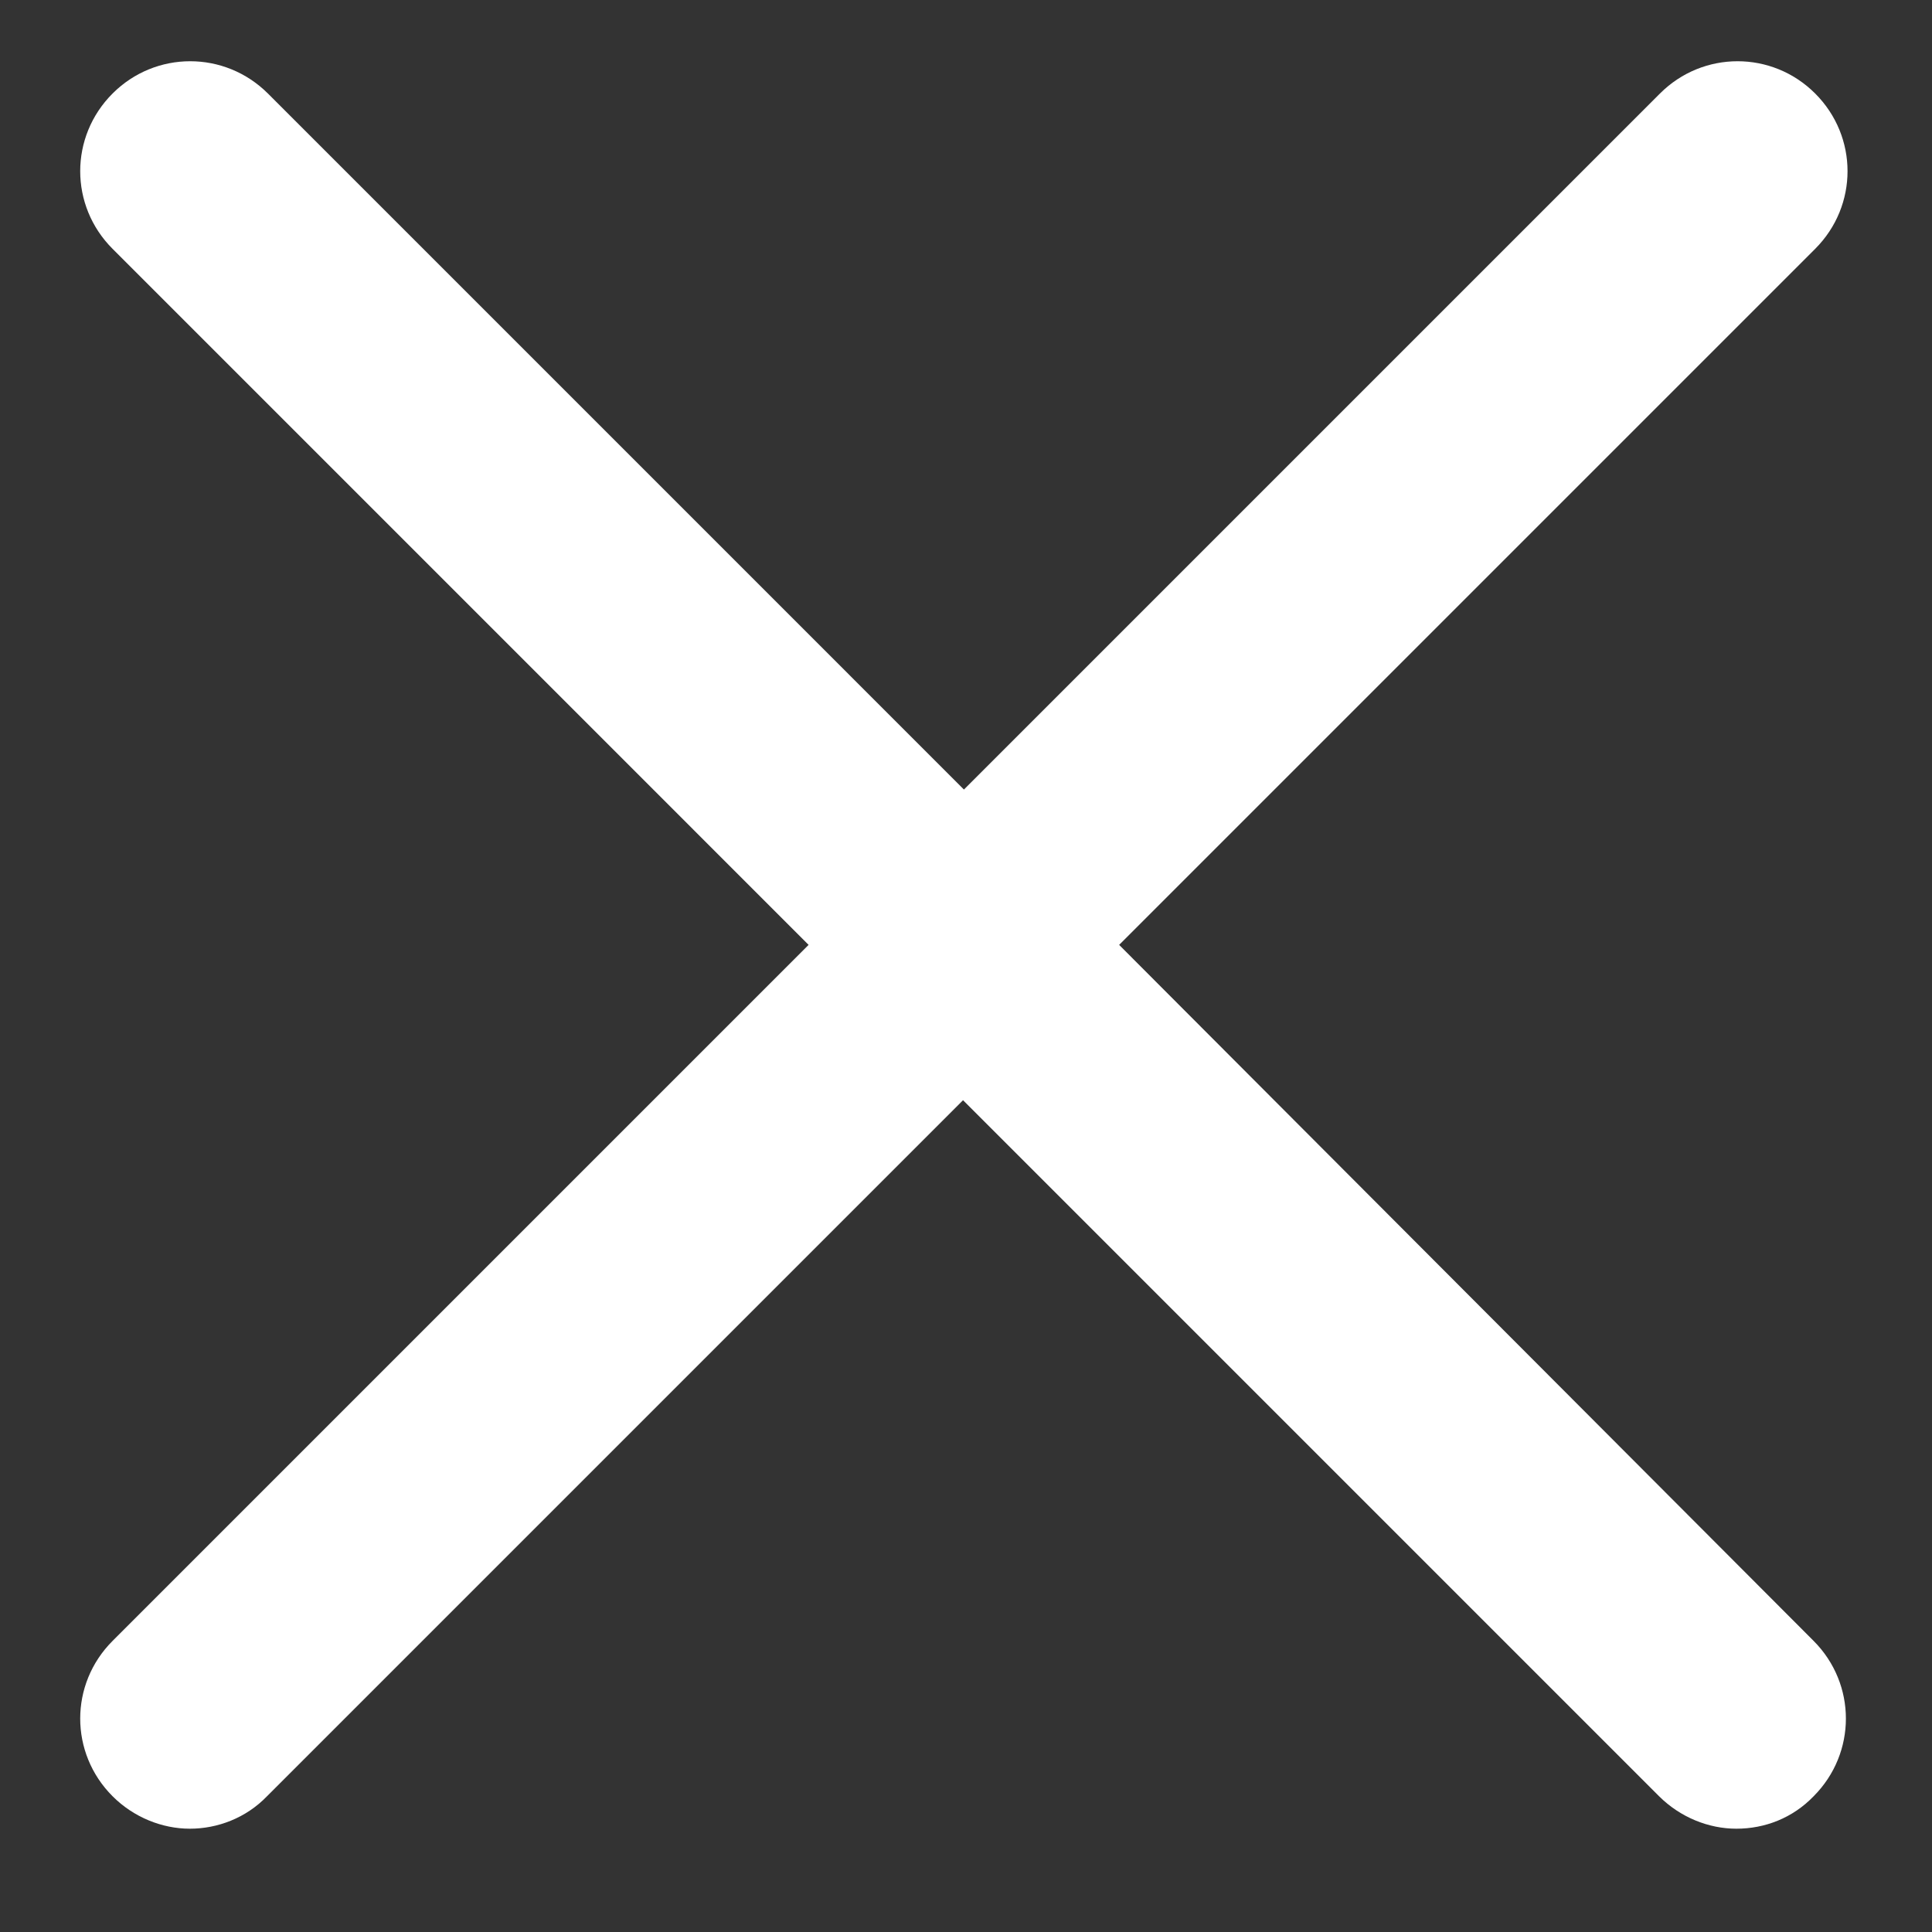 <svg width="15" height="15" viewBox="0 0 15 15" fill="none" xmlns="http://www.w3.org/2000/svg">
<rect x="0" y="0" width="15" height="15" fill="#333333" stroke="none"/>
<path d="M14.093 0.726C13.759 0.392 13.222 0.392 12.888 0.726L7.484 6.13L2.08 0.726C1.745 0.392 1.208 0.392 0.874 0.726C0.539 1.061 0.539 1.597 0.874 1.932L6.278 7.336L0.874 12.74C0.539 13.075 0.539 13.611 0.874 13.946C1.038 14.11 1.259 14.198 1.474 14.198C1.688 14.198 1.909 14.116 2.073 13.946L7.477 8.542L12.881 13.946C13.046 14.11 13.266 14.198 13.481 14.198C13.702 14.198 13.917 14.116 14.081 13.946C14.415 13.611 14.415 13.075 14.081 12.74L8.689 7.336L14.093 1.932C14.428 1.597 14.428 1.061 14.093 0.726Z" fill="#fff"/>
</svg>
